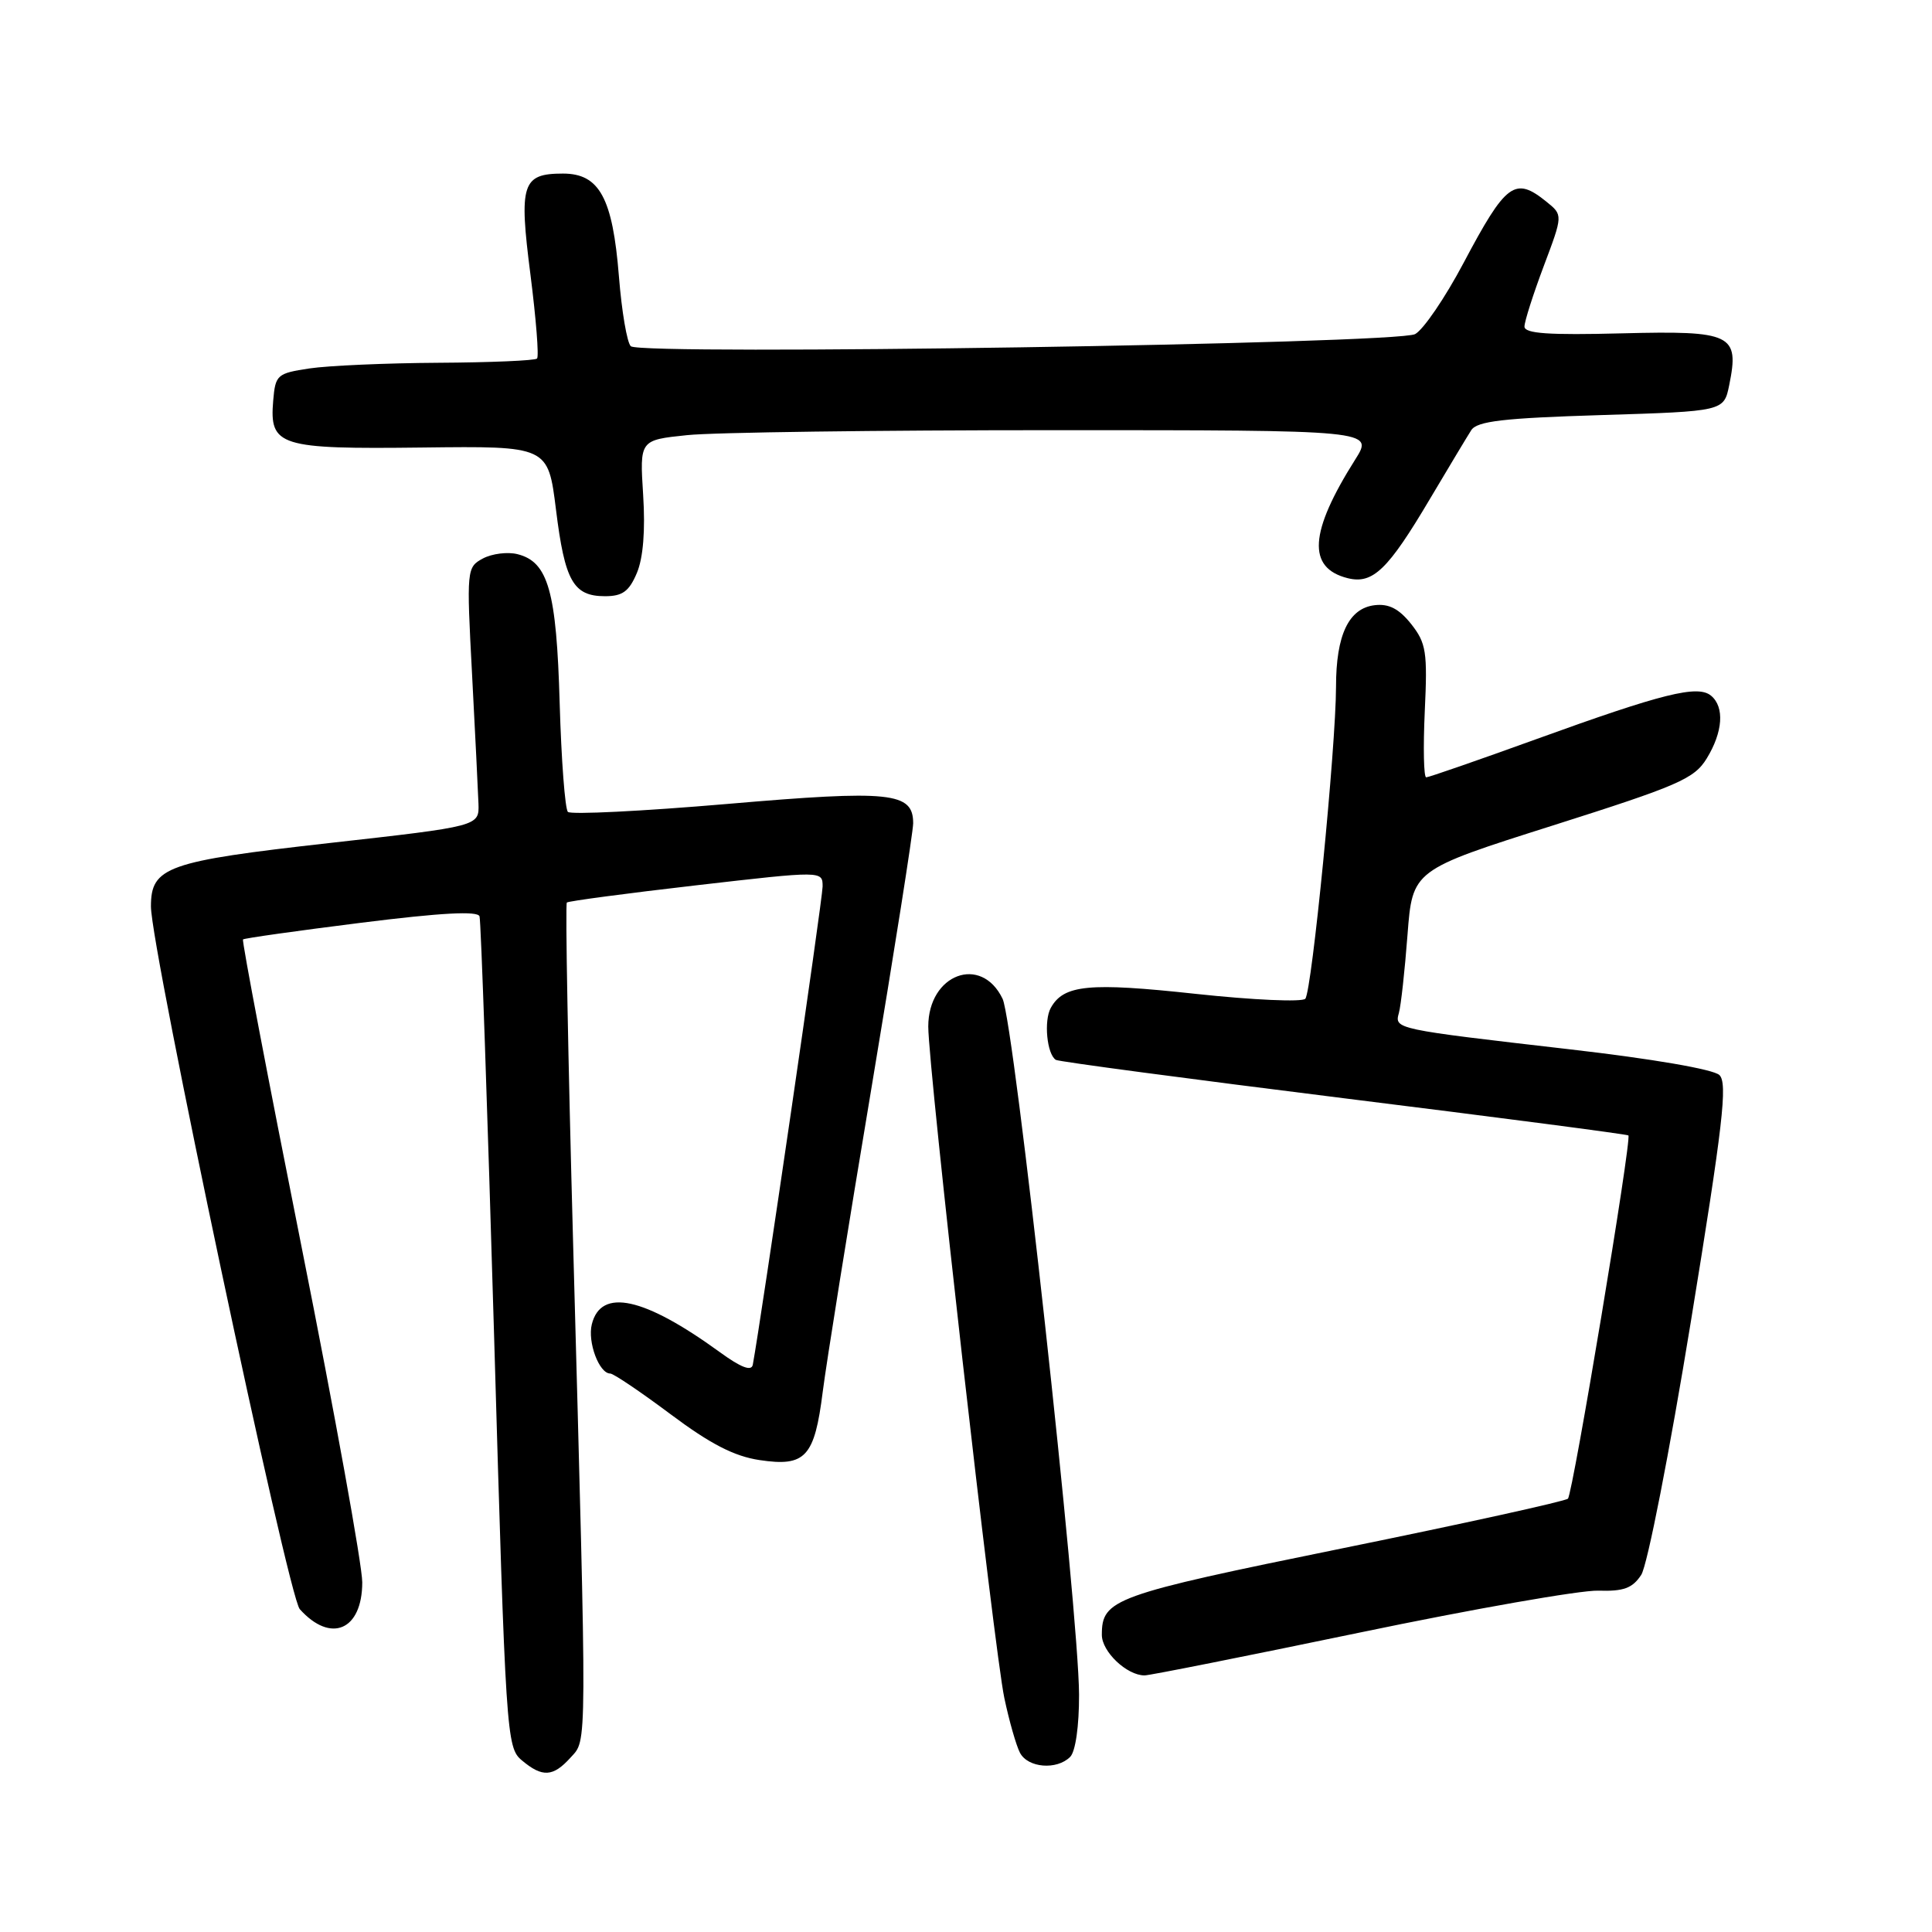 <?xml version="1.0" encoding="UTF-8" standalone="no"?>
<!DOCTYPE svg PUBLIC "-//W3C//DTD SVG 1.1//EN" "http://www.w3.org/Graphics/SVG/1.1/DTD/svg11.dtd" >
<svg xmlns="http://www.w3.org/2000/svg" xmlns:xlink="http://www.w3.org/1999/xlink" version="1.1" viewBox="0 0 256 256">
 <g >
 <path fill="currentColor"
d=" M 75.60 232.89 C 77.82 230.42 77.80 232.97 75.94 164.72 C 75.27 140.10 74.89 119.79 75.11 119.59 C 75.32 119.40 83.04 118.37 92.25 117.31 C 109.00 115.38 109.00 115.38 109.00 117.47 C 109.00 119.10 100.85 174.89 99.75 180.83 C 99.58 181.74 98.20 181.22 95.37 179.16 C 85.32 171.86 79.63 170.63 78.42 175.47 C 77.83 177.83 79.39 182.00 80.86 182.00 C 81.29 182.00 84.89 184.43 88.85 187.39 C 94.13 191.34 97.29 192.97 100.66 193.47 C 106.73 194.38 107.93 193.08 109.02 184.39 C 109.50 180.60 112.39 162.56 115.45 144.30 C 118.50 126.05 121.00 110.20 121.00 109.09 C 121.00 104.97 118.07 104.66 96.33 106.53 C 85.12 107.49 75.63 107.96 75.25 107.58 C 74.87 107.20 74.38 100.73 74.16 93.19 C 73.74 78.32 72.64 74.45 68.57 73.43 C 67.26 73.10 65.20 73.36 63.99 74.00 C 61.84 75.16 61.81 75.42 62.55 89.34 C 62.96 97.13 63.34 104.84 63.40 106.49 C 63.50 109.48 63.50 109.48 43.61 111.71 C 22.09 114.13 20.00 114.87 20.00 120.11 C 20.00 125.71 38.17 211.49 39.72 213.22 C 43.83 217.81 48.00 216.02 48.00 209.66 C 48.00 207.41 44.38 187.39 39.95 165.17 C 35.52 142.95 32.03 124.64 32.20 124.48 C 32.36 124.32 39.41 123.33 47.85 122.27 C 58.47 120.94 63.30 120.68 63.54 121.42 C 63.73 122.01 64.59 147.02 65.47 177.00 C 67.01 230.02 67.11 231.55 69.14 233.25 C 71.86 235.54 73.28 235.46 75.60 232.89 Z  M 141.80 232.80 C 142.51 232.09 142.99 228.73 142.98 224.55 C 142.94 213.47 134.38 135.57 132.85 132.35 C 130.02 126.45 123.00 129.07 123.00 136.02 C 123.00 141.54 131.73 218.63 133.08 225.00 C 133.72 228.03 134.65 231.29 135.15 232.25 C 136.20 234.26 140.03 234.57 141.80 232.80 Z  M 180.19 216.32 C 195.21 213.19 209.42 210.70 211.76 210.77 C 215.14 210.88 216.31 210.45 217.47 208.68 C 218.28 207.45 221.22 192.44 224.05 175.10 C 228.30 149.02 228.94 143.52 227.83 142.45 C 227.04 141.69 218.97 140.30 208.00 139.04 C 184.78 136.36 184.77 136.36 185.36 134.22 C 185.63 133.27 186.14 128.63 186.50 123.89 C 187.16 115.28 187.16 115.28 205.73 109.39 C 222.41 104.10 224.50 103.19 226.15 100.50 C 228.30 96.99 228.53 93.68 226.72 92.18 C 224.96 90.72 220.33 91.87 203.54 97.95 C 195.86 100.73 189.31 103.00 188.98 103.00 C 188.65 103.00 188.57 99.06 188.79 94.25 C 189.16 86.37 188.98 85.22 186.99 82.69 C 185.38 80.67 184.04 79.97 182.16 80.19 C 178.71 80.60 177.03 84.13 177.03 91.00 C 177.02 98.95 173.83 131.35 172.96 132.34 C 172.55 132.80 166.01 132.51 158.42 131.69 C 144.30 130.16 140.95 130.48 139.24 133.54 C 138.29 135.24 138.72 139.71 139.91 140.44 C 140.28 140.67 157.44 142.95 178.04 145.52 C 198.64 148.08 215.62 150.30 215.77 150.45 C 216.24 150.91 208.41 197.92 207.76 198.58 C 207.42 198.92 193.94 201.89 177.82 205.17 C 147.49 211.35 146.00 211.89 146.00 216.63 C 146.00 218.86 149.31 222.00 151.66 222.00 C 152.34 222.00 165.17 219.44 180.19 216.32 Z  M 84.39 75.92 C 85.23 73.92 85.52 70.27 85.22 65.57 C 84.76 58.31 84.76 58.31 91.03 57.66 C 94.47 57.29 116.36 57.00 139.66 57.00 C 182.03 57.00 182.03 57.00 179.58 60.88 C 173.48 70.53 173.18 75.25 178.57 76.61 C 181.91 77.44 183.91 75.51 189.48 66.10 C 191.96 61.92 194.42 57.83 194.95 57.00 C 195.73 55.80 199.22 55.40 212.17 55.00 C 228.42 54.50 228.42 54.50 229.13 51.03 C 230.50 44.28 229.51 43.80 214.92 44.17 C 205.20 44.42 202.00 44.20 202.00 43.27 C 202.00 42.60 203.15 39.00 204.55 35.27 C 207.10 28.50 207.10 28.50 204.94 26.75 C 200.73 23.34 199.57 24.20 193.93 34.84 C 191.50 39.43 188.61 43.68 187.51 44.27 C 185.11 45.57 85.00 47.11 83.59 45.88 C 83.09 45.44 82.38 41.28 82.01 36.62 C 81.18 26.23 79.43 23.00 74.60 23.00 C 69.17 23.00 68.74 24.35 70.29 36.41 C 71.03 42.24 71.43 47.24 71.16 47.51 C 70.89 47.78 65.00 48.03 58.08 48.07 C 51.16 48.11 43.48 48.45 41.00 48.82 C 36.71 49.47 36.49 49.66 36.20 53.09 C 35.69 59.12 36.98 59.53 55.97 59.30 C 72.62 59.10 72.62 59.10 73.67 67.52 C 74.84 77.01 75.97 79.00 80.17 79.00 C 82.49 79.00 83.36 78.36 84.39 75.92 Z "/>
</g>
</svg>